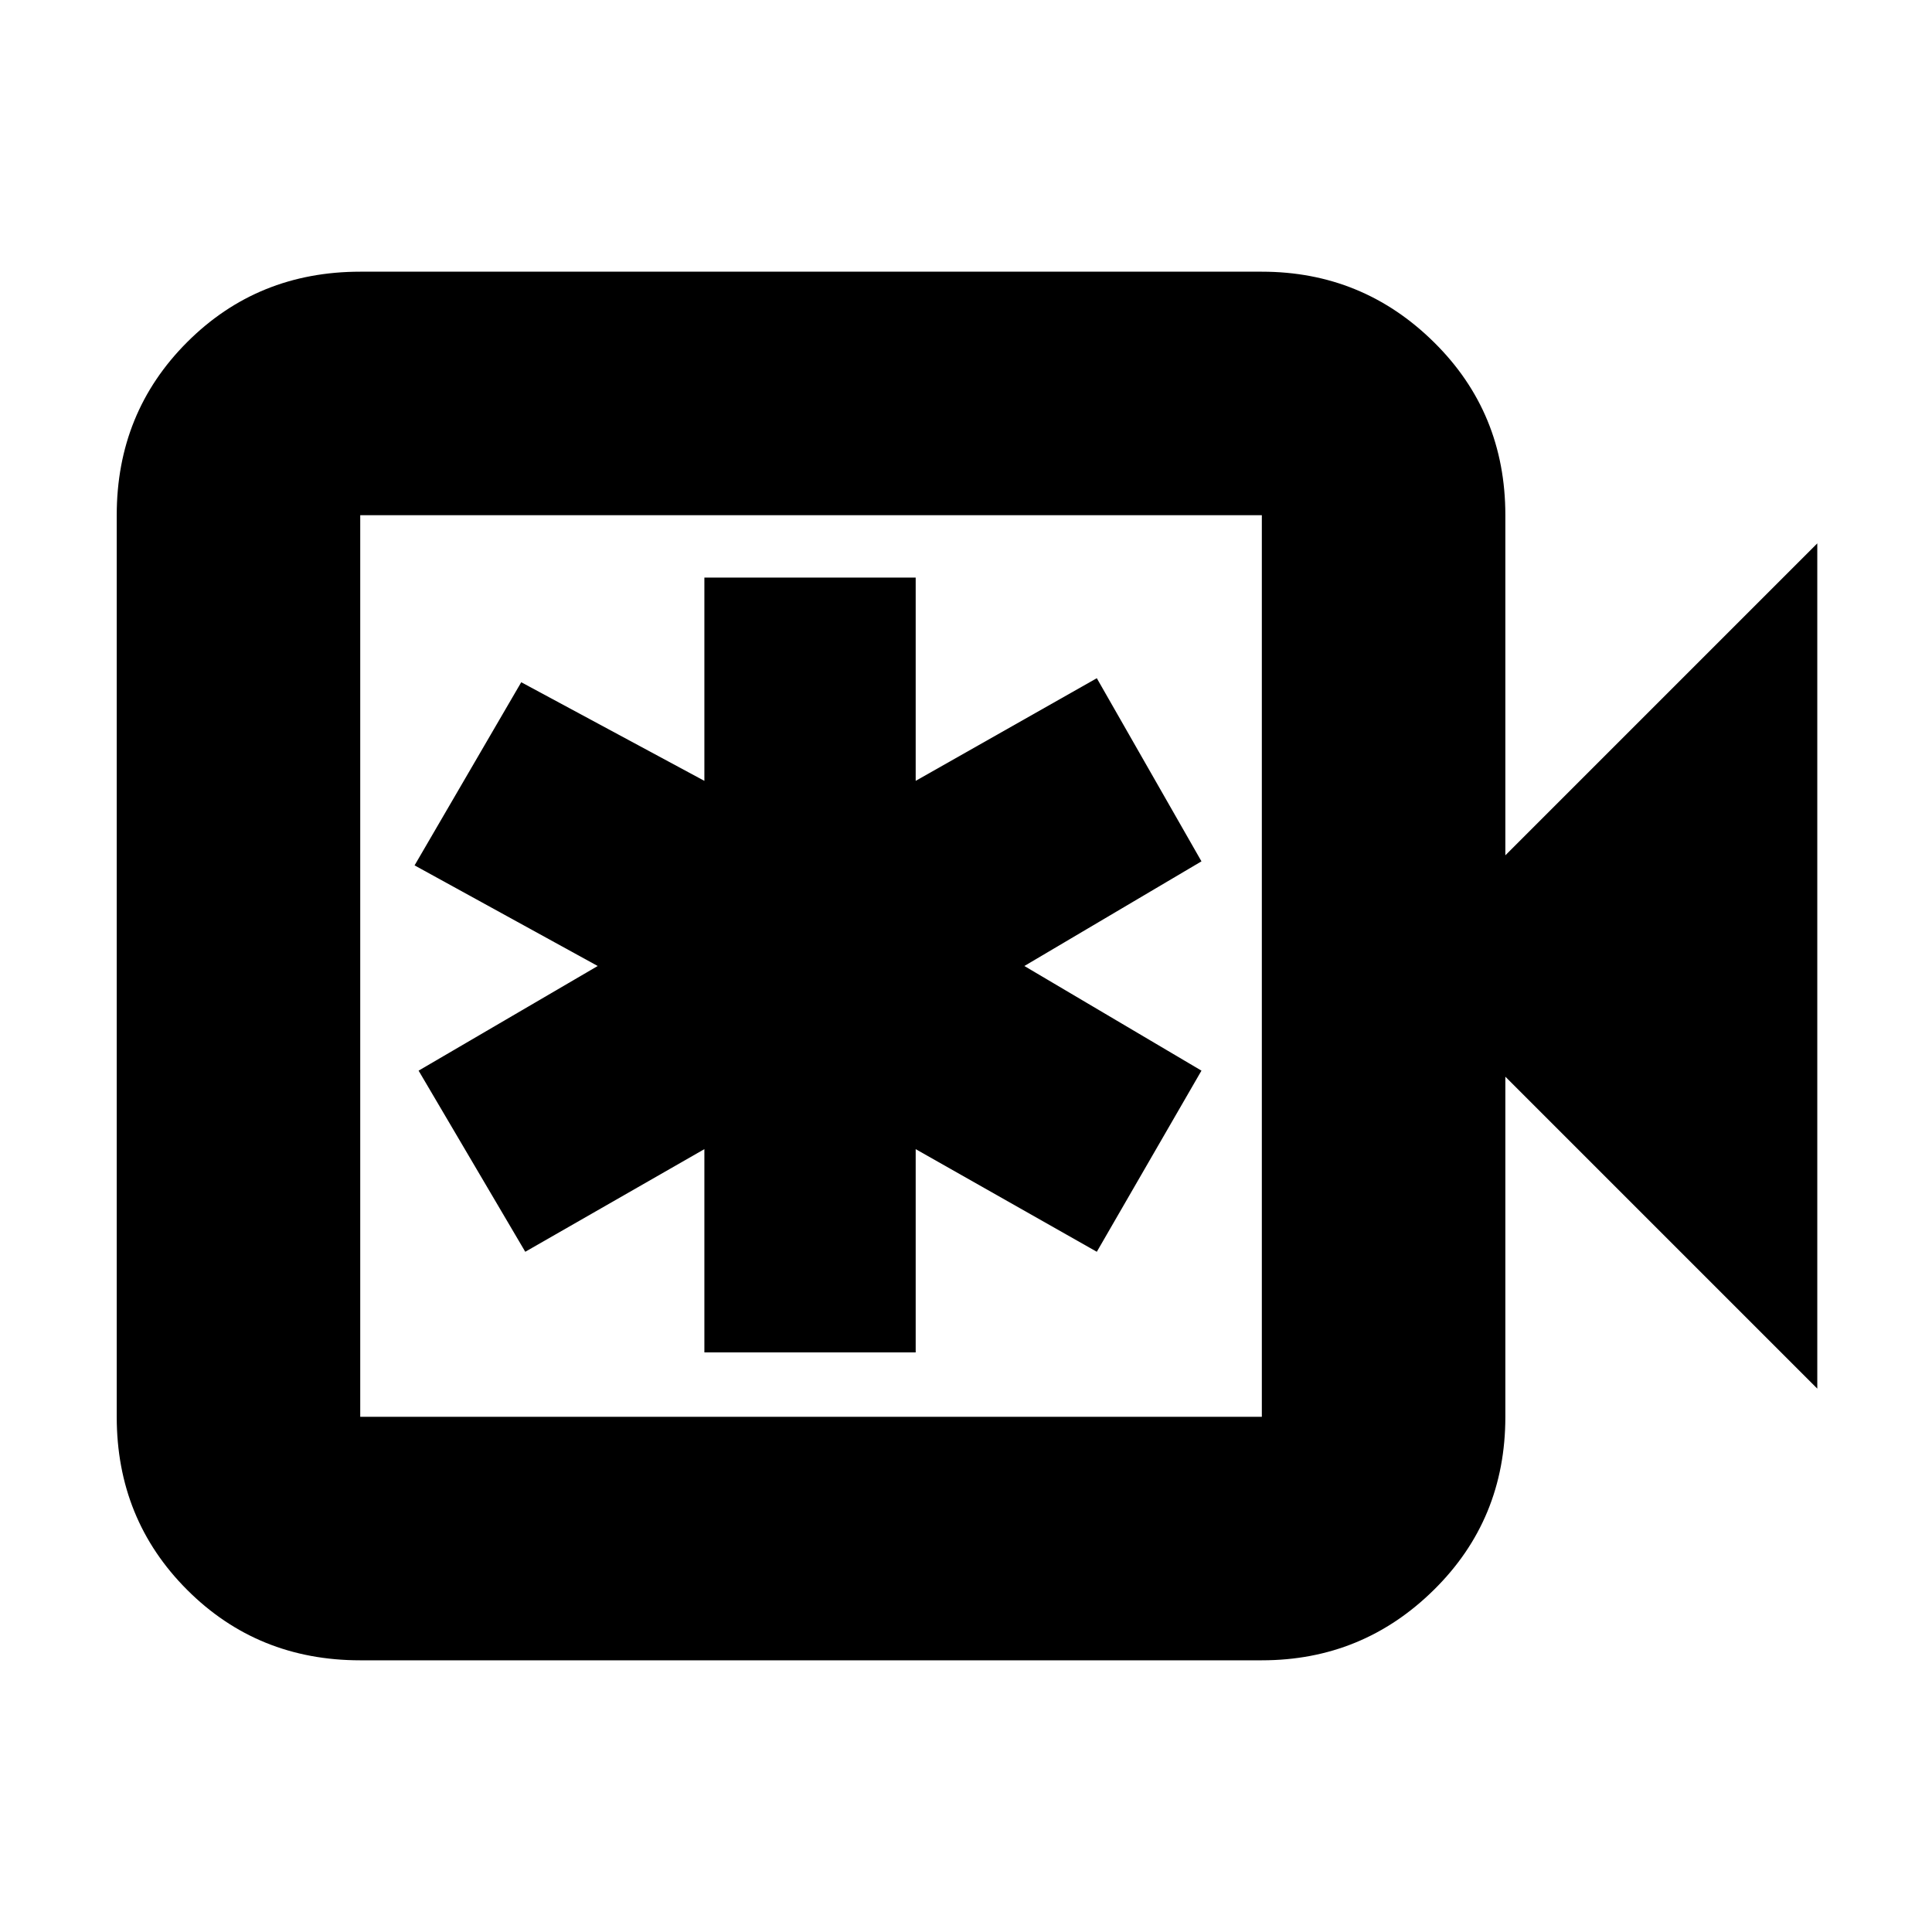 <svg xmlns="http://www.w3.org/2000/svg" height="24" width="24"><path d="M4.475 20.625q-1.275 0-2.15-.875T1.45 17.6V6.4q0-1.275.875-2.15t2.15-.875h11.2q1.25 0 2.137.875.888.875.888 2.15v4.225l3.875-3.875v10.5L18.7 13.375V17.6q0 1.275-.888 2.15-.887.875-2.137.875Zm0-3.025h11.2V6.4h-11.2v11.2Zm0 0V6.4v11.2Zm4.275-.8h2.625v-2.525l2.25 1.275 1.3-2.25-2.2-1.3 2.2-1.3-1.3-2.275-2.25 1.275V7.175H8.75V9.7L6.475 8.475 5.15 10.75 7.425 12 5.2 13.3l1.325 2.25 2.225-1.275Z"/></svg>